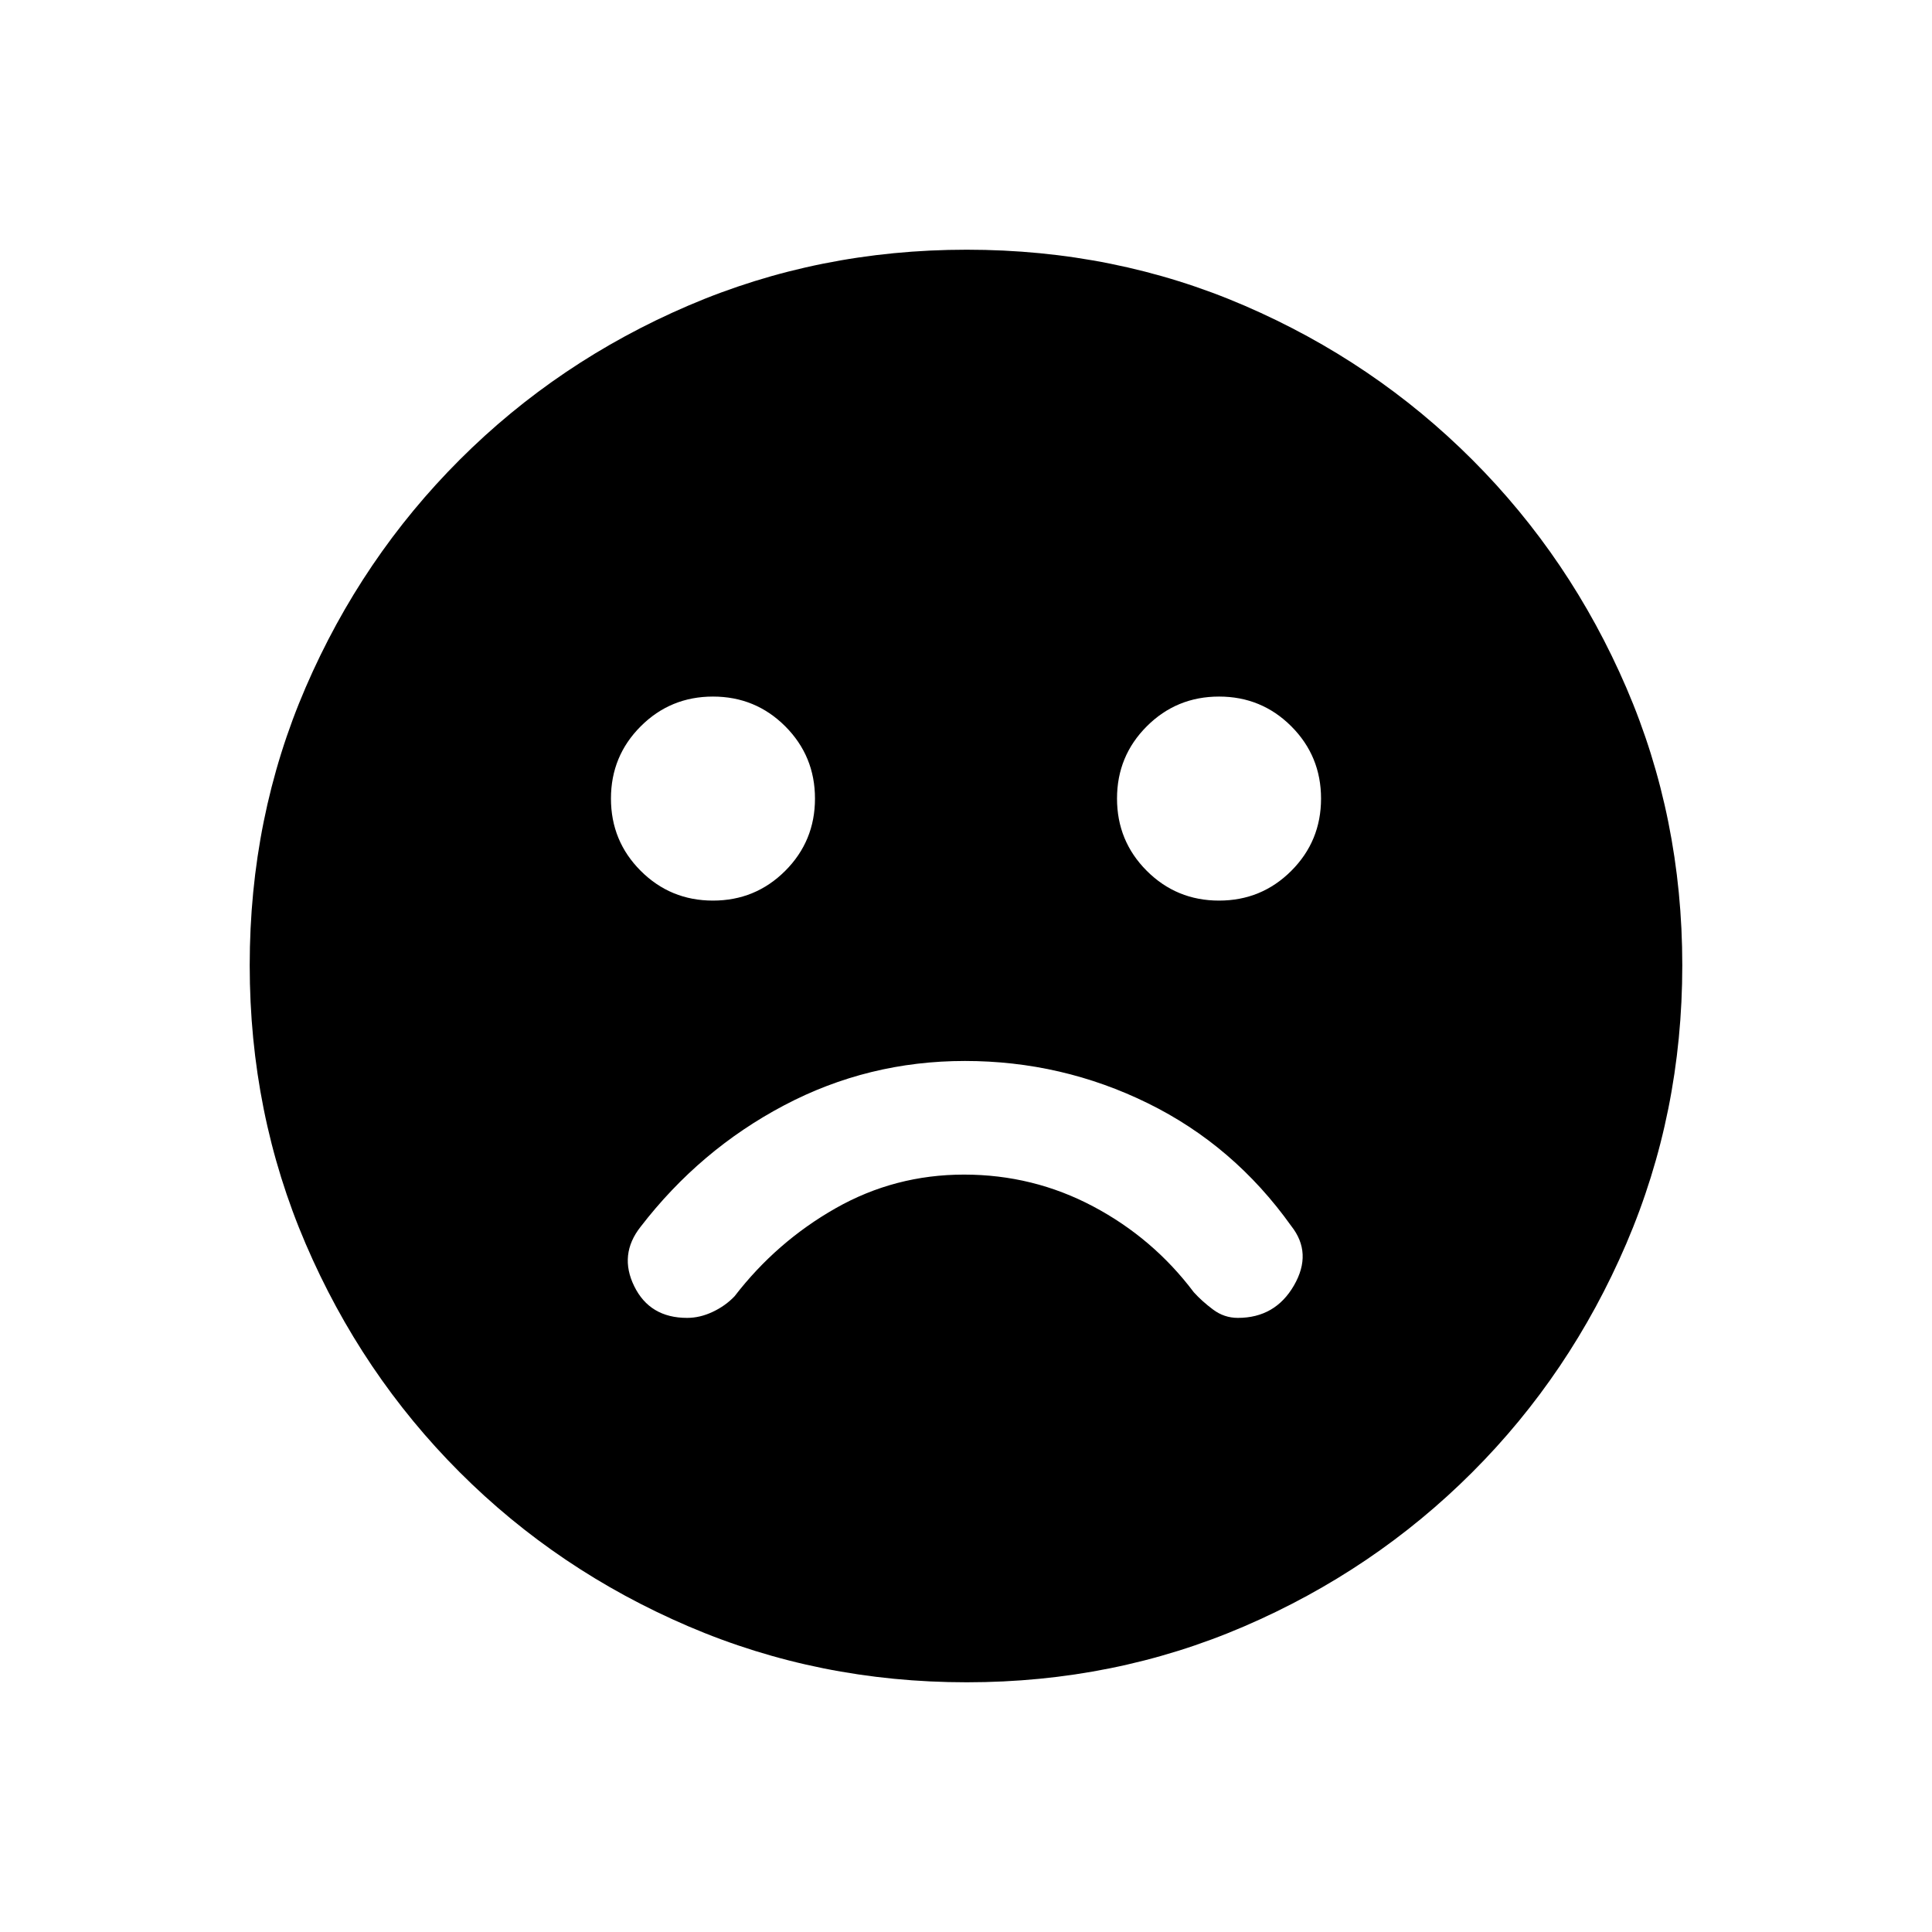 <svg xmlns="http://www.w3.org/2000/svg" height="20" viewBox="0 -960 960 960" width="20"><path d="M479.41-432.81q-48.01 0-89.82 22.06-41.81 22.06-71.28 60.33-10.89 13.8-3.17 29.53 7.72 15.74 26.28 15.74 6.38 0 12.71-2.99 6.33-2.98 10.87-7.75 20.81-27.03 50.24-43.75 29.44-16.71 63.77-16.71 34.34 0 64.15 15.8 29.81 15.79 50.03 42.66 4.04 4.47 9.57 8.6 5.52 4.14 12.33 4.14 18.55 0 27.87-16.11 9.31-16.11-1.38-29.59-28.48-39.96-71.23-60.96t-90.94-21Zm126.32-79.69q21.12 0 35.9-14.78 14.79-14.79 14.79-35.91 0-21.12-14.78-35.91-14.79-14.78-35.9-14.78-21.12 0-35.91 14.78-14.79 14.78-14.79 35.9 0 21.12 14.78 35.91 14.79 14.79 35.91 14.79Zm-251.47 0q21.12 0 35.91-14.78 14.79-14.79 14.79-35.91 0-21.12-14.78-35.91-14.79-14.78-35.91-14.78-21.12 0-35.9 14.78-14.79 14.78-14.79 35.9 0 21.12 14.78 35.91 14.79 14.79 35.9 14.79Zm126.11 388.42q-73.43 0-138.34-27.82-64.92-27.83-113.66-76.6-48.73-48.77-76.51-113.51-27.78-64.74-27.78-138.36 0-73.69 27.82-138.1 27.83-64.42 76.6-113.16 48.77-48.73 113.51-76.51 64.74-27.78 138.36-27.78 73.69 0 138.1 27.82 64.42 27.83 113.16 76.6 48.73 48.77 76.51 113.28 27.78 64.51 27.78 137.85 0 73.43-27.82 138.34-27.83 64.92-76.6 113.66-48.77 48.73-113.28 76.51-64.51 27.78-137.85 27.78Z"/></svg>